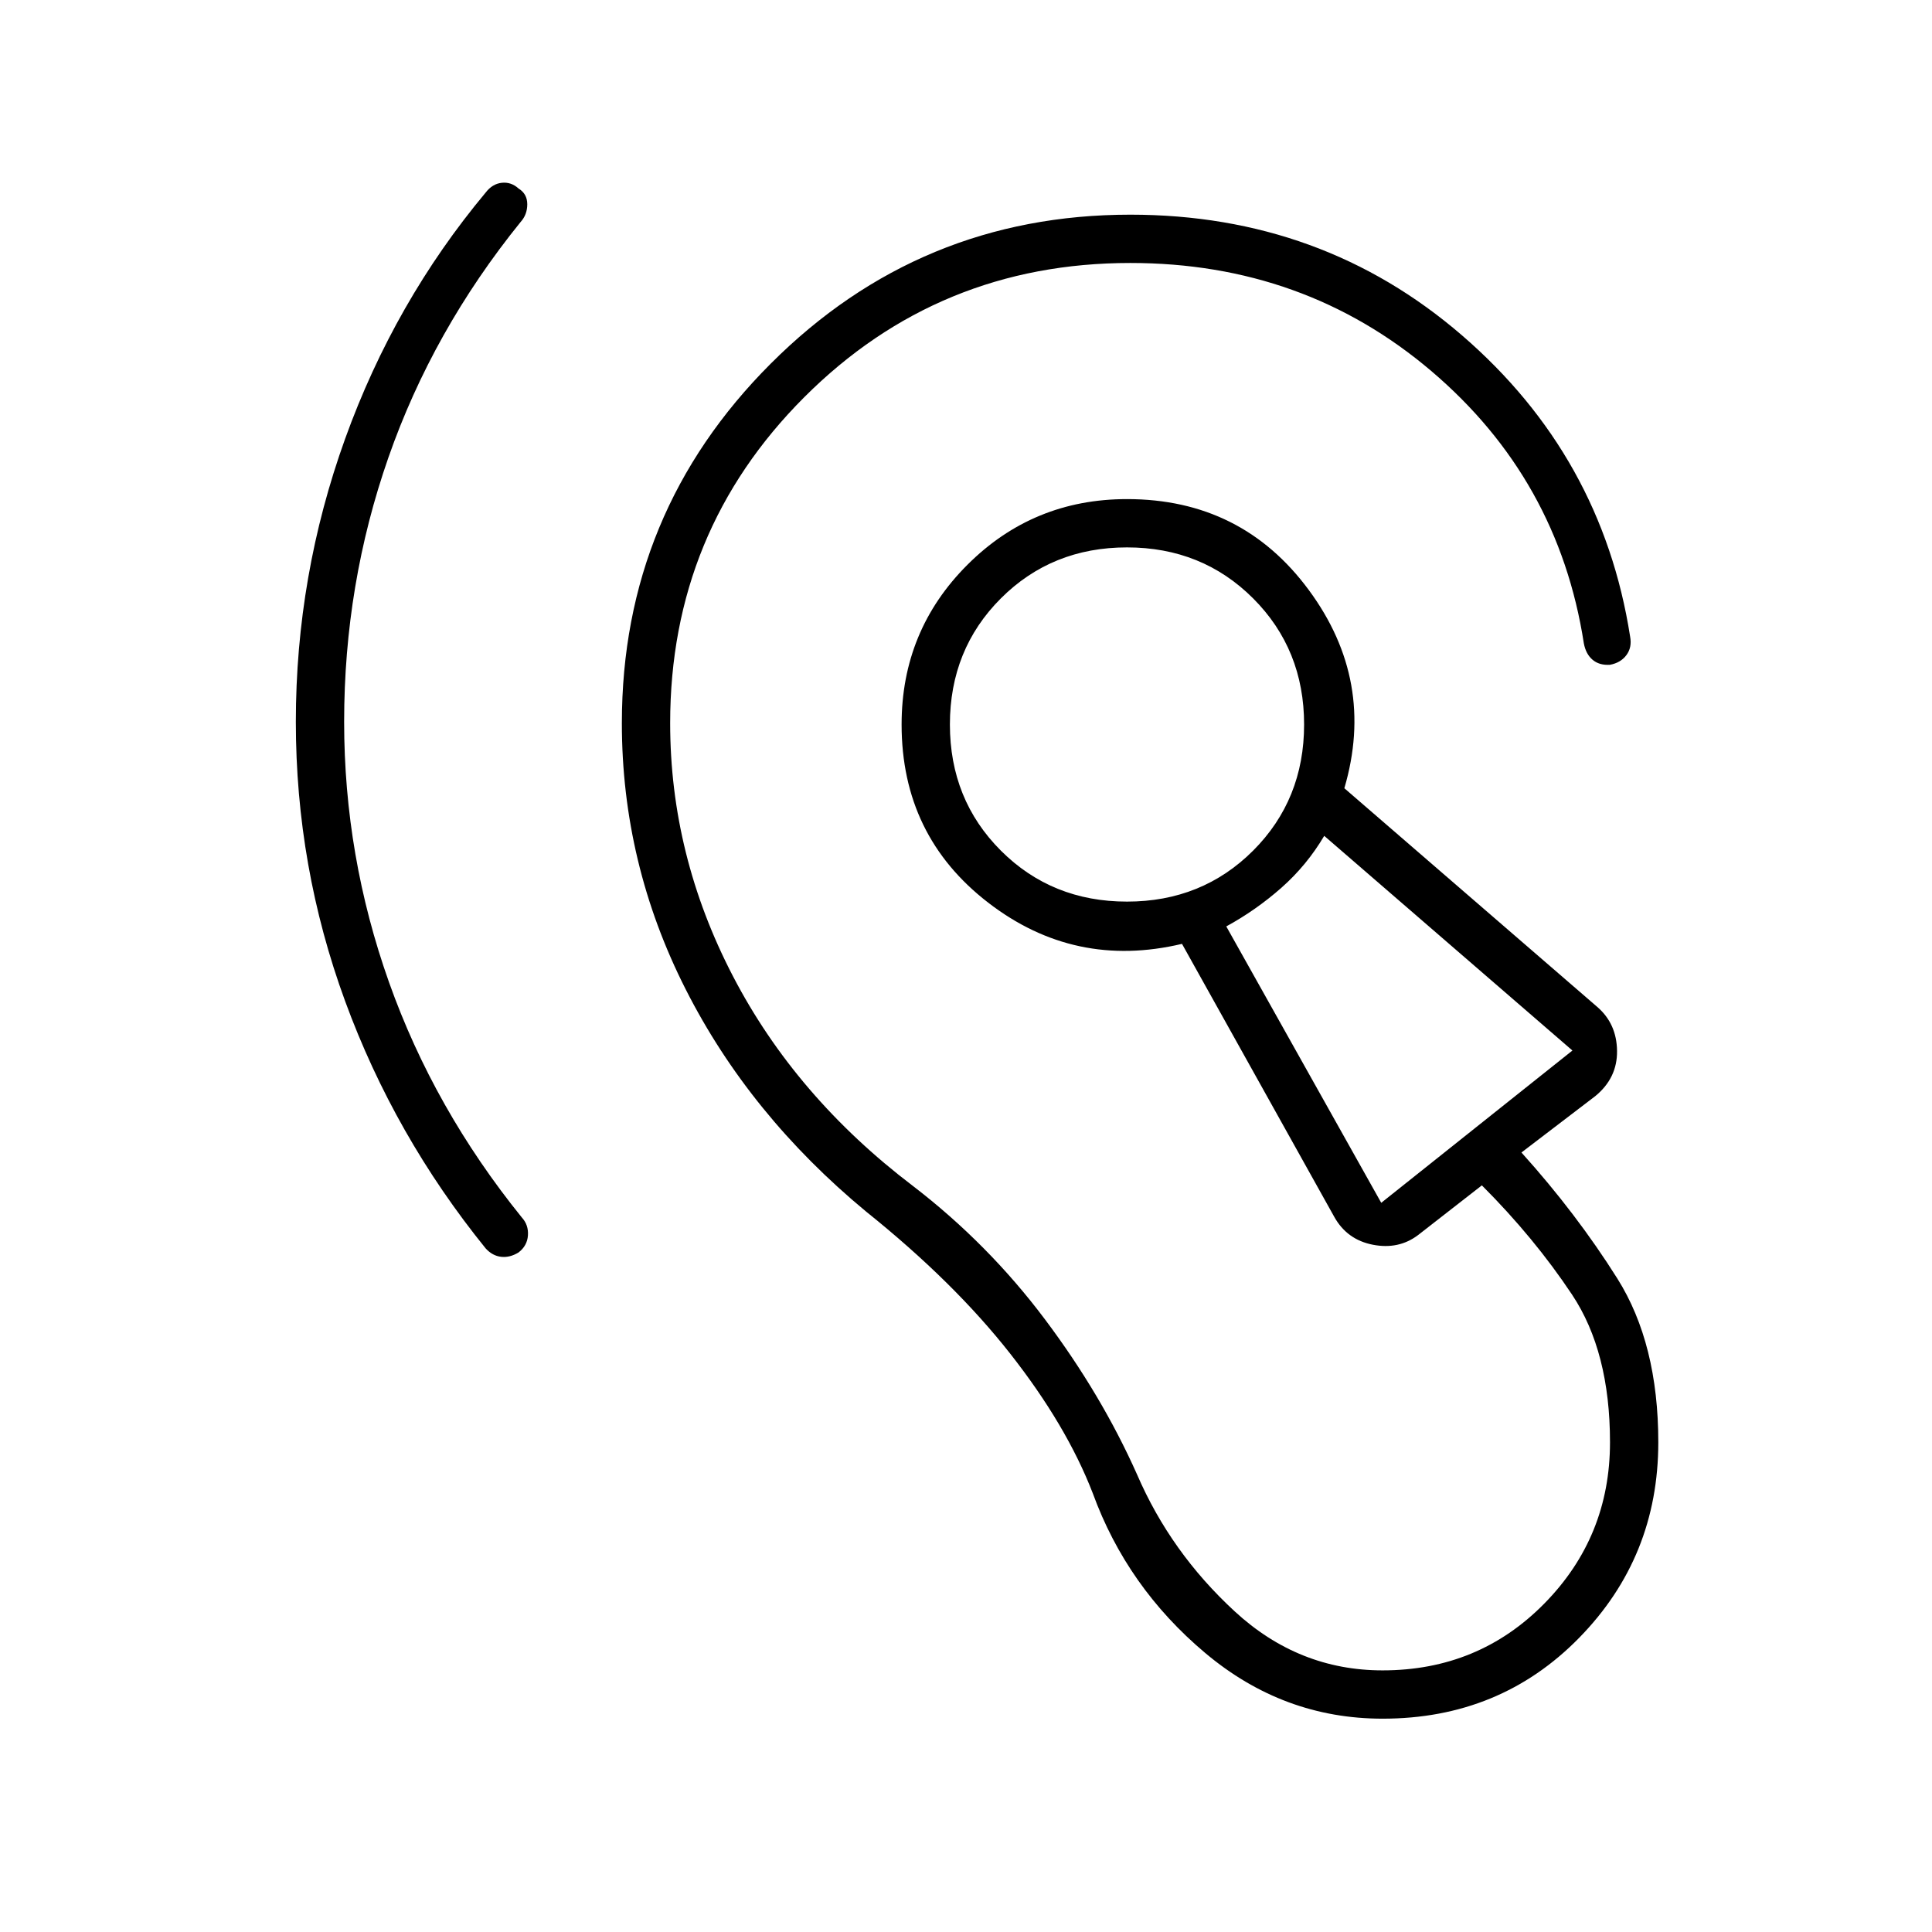 <svg xmlns="http://www.w3.org/2000/svg" height="40" viewBox="0 -960 960 960" width="40"><path d="M687-106q-49.33 0-88.17-32.67Q560-171.33 543-218q-13-33.67-41-69.33Q474-323 430.33-358q-58-48-89.66-110.5Q309-531 309-600.67q0-104.66 74-178.66t178.67-74q95.33 0 164.83 60 69.5 60 83.5 149.66 1 5.34-1.83 9.17-2.84 3.83-8.17 4.83-5.33.34-8.67-2.5Q788-635 787-640.33 774.33-722 711.17-775.67q-63.17-53.66-149.5-53.66-95.34 0-162 66.66Q333-696 333-600.67 333-535 364.17-475q31.16 60 89.5 104.33Q491-342 519.17-304.5 547.33-267 565-227.33q16.67 38.66 48.5 68Q645.33-130 687-130q47.67 0 80.33-33.17Q800-196.33 800-243.33q0-45-18.83-73.34Q762.33-345 736.33-371l-31.66 24.67q-9.67 7.33-22.5 4.83-12.84-2.5-19.17-13.83L587.33-491Q534-478.33 491-511.5T448-600q0-46.67 32.67-79.33Q513.33-712 560-712q57 0 90.33 45.17 33.34 45.16 17.67 98.5l125.67 108.66q9.66 8.34 9.83 21.84.17 13.5-10.83 22.5l-36.67 28q27.33 30.33 47.67 62.66Q824-292.33 824-243.33q0 57-39.33 97.16Q745.33-106 687-106ZM258.67-849.67q-43.67 54-65.67 117t-22 131.34q0 66.66 22.33 129.5 22.34 62.83 66 116.83 3.34 3.67 3 8.83-.33 5.17-4.66 8.5-4.34 2.67-8.67 2.17t-7.67-4.17q-45.33-56-69.83-122.83T147-601.33Q147-674 171.5-742q24.5-68 69.83-122.33 3.34-4.34 8-4.84 4.67-.5 8.34 2.84 4.33 2.66 4.33 7.83t-3.33 8.83Zm427.66 487.34 95-75.67L658-544.67q-8.67 14.67-21.33 25.84-12.67 11.16-27.34 19.16l77 137.34ZM560-512q37.33 0 62.67-25.33Q648-562.67 648-600t-25.33-62.67Q597.33-688 560-688t-62.67 25.33Q472-637.33 472-600t25.33 62.67Q522.67-512 560-512Zm135 58ZM560-600Z"/></svg>